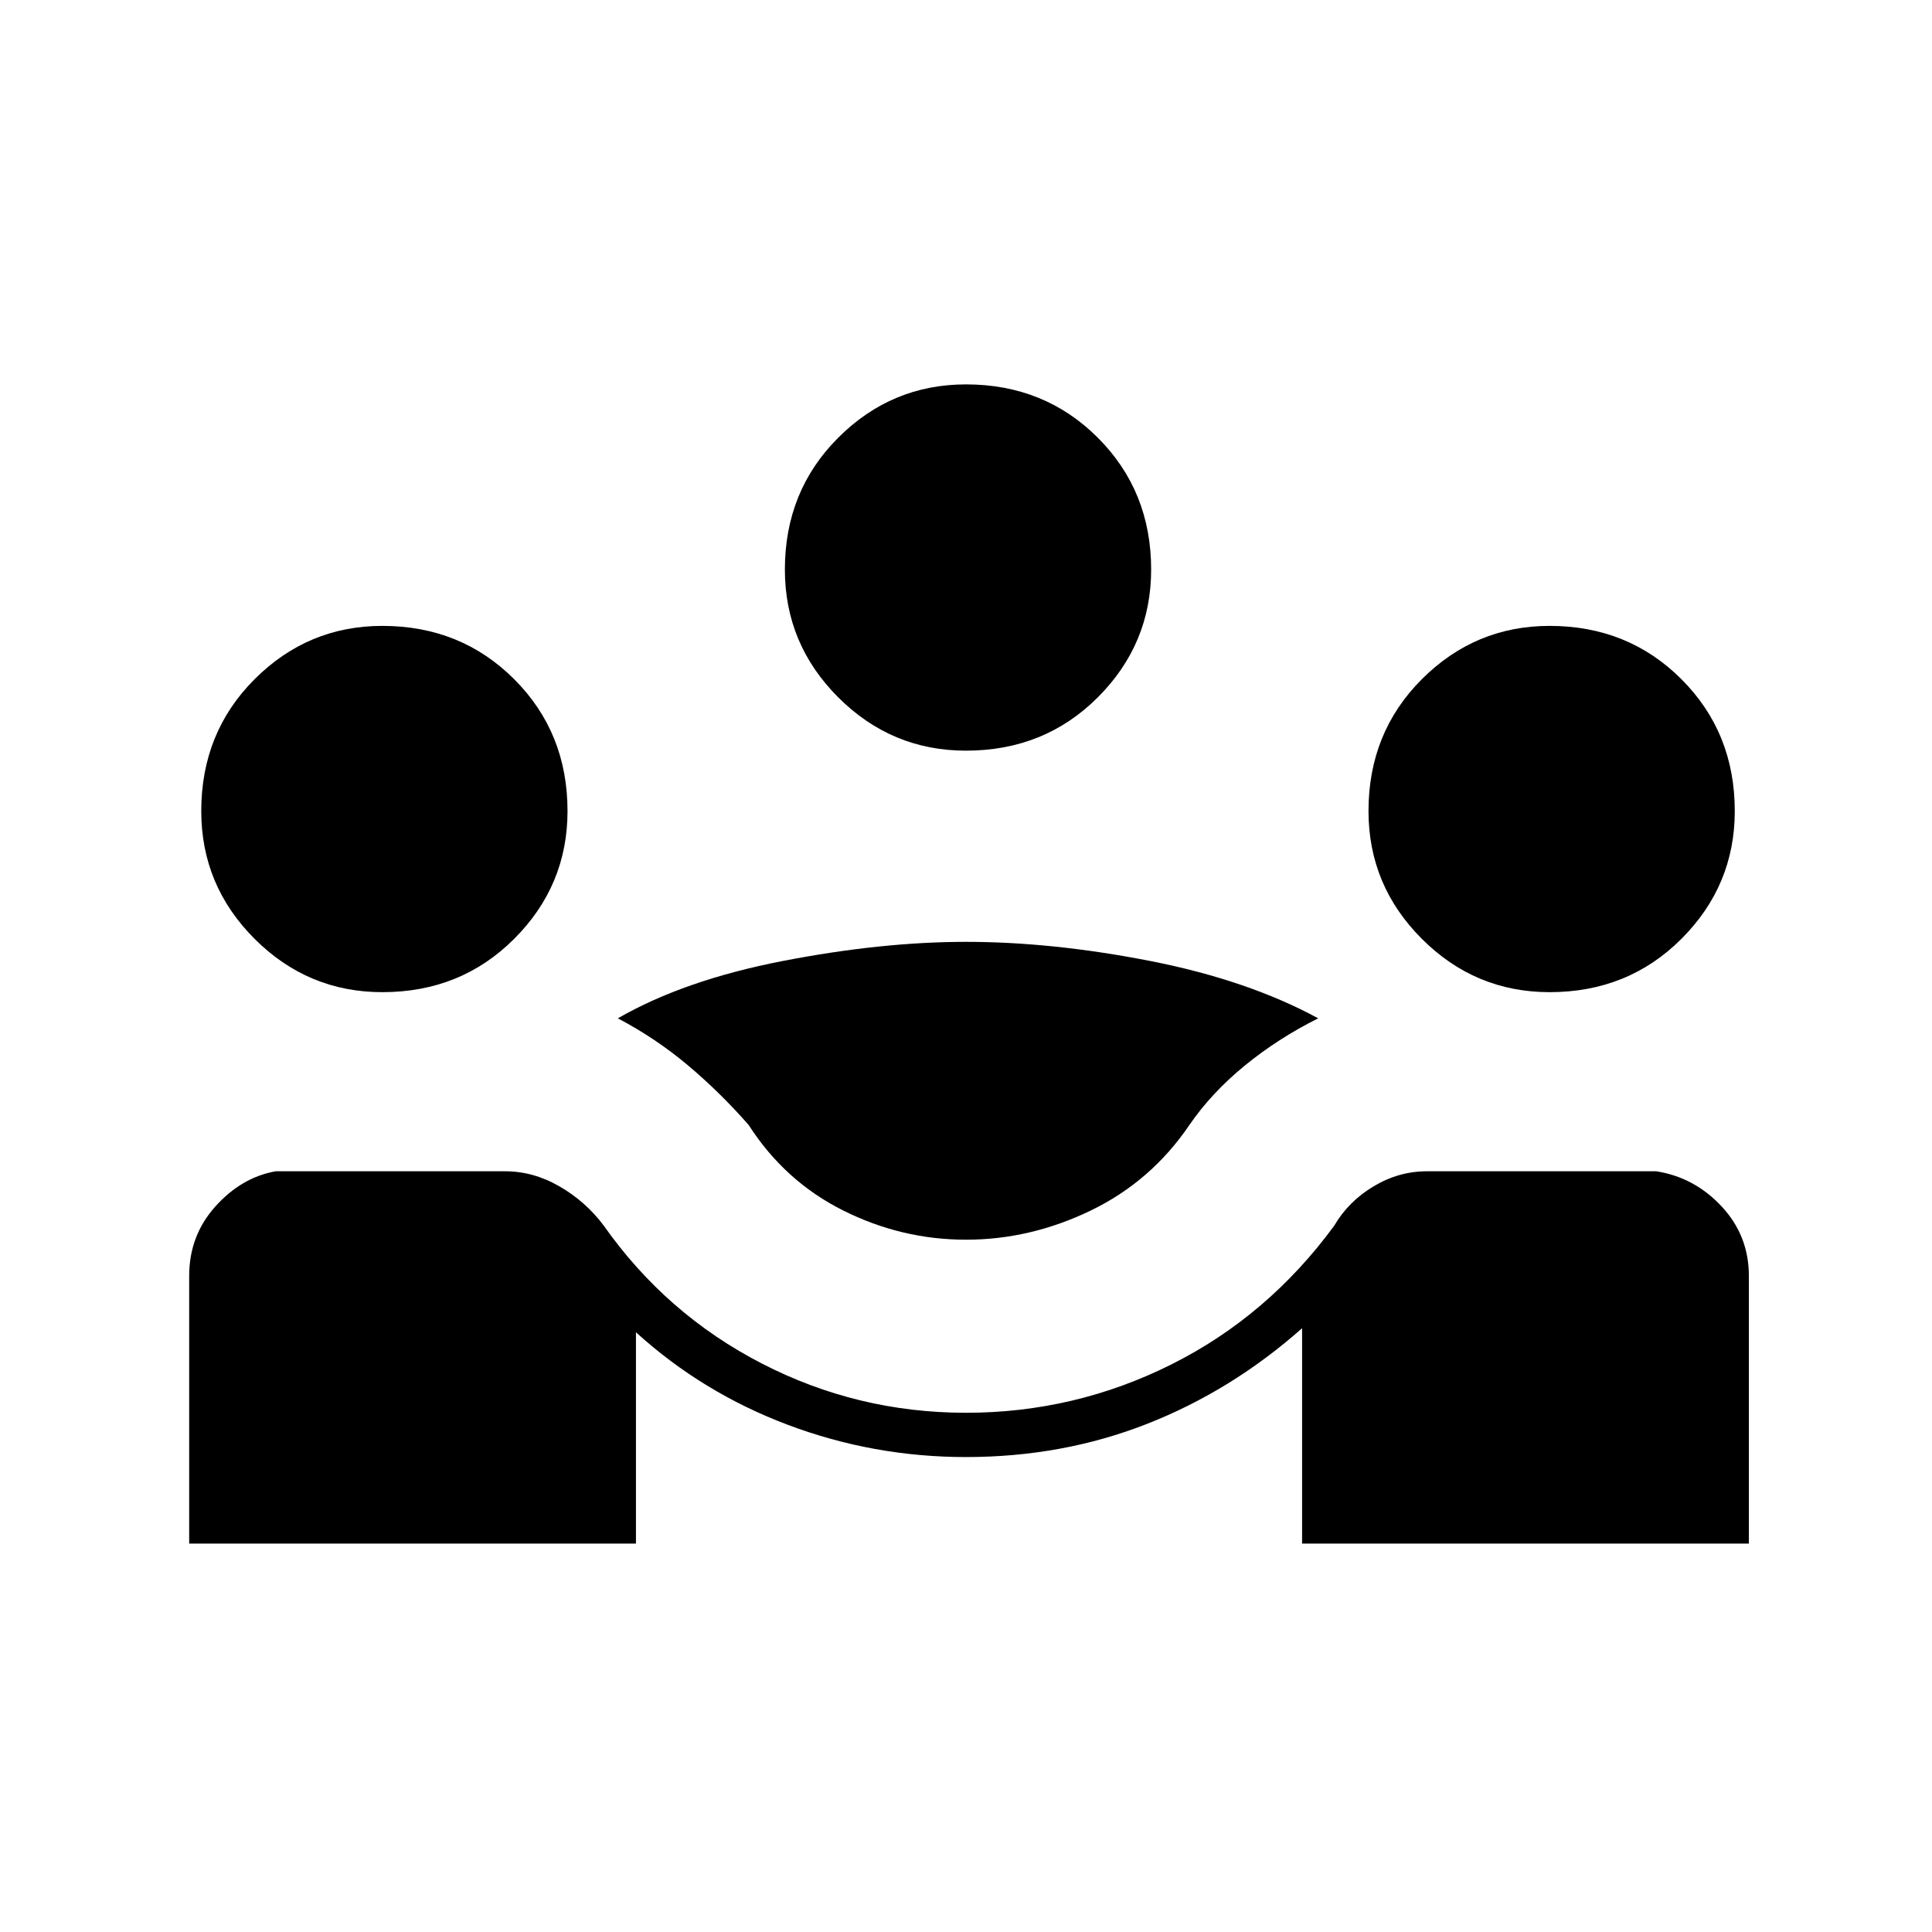 <svg xmlns="http://www.w3.org/2000/svg" height="48" width="48"><path d="M4.7 38.35V31.7q0-1 .65-1.725.65-.725 1.5-.875h5.7q.7 0 1.35.375.65.375 1.1.975 1.55 2.2 3.925 3.425Q21.3 35.1 24 35.1t5.1-1.2q2.4-1.2 4.05-3.45.35-.6.975-.975t1.325-.375h5.7q.95.15 1.625.875t.675 1.725v6.65h-11.1V33q-1.75 1.55-3.85 2.375T24 36.2q-2.3 0-4.425-.8T15.8 33.1v5.25ZM24 30.8q-1.6 0-3.05-.725-1.45-.725-2.35-2.125-.7-.8-1.5-1.475T15.35 25.3q1.65-.95 4.1-1.425Q21.9 23.4 24 23.4q2.15 0 4.575.475Q31 24.35 32.75 25.3q-1 .5-1.825 1.175T29.55 27.95q-.95 1.4-2.45 2.125-1.5.725-3.1.725ZM9.5 24.65q-1.85 0-3.175-1.325Q5 22 5 20.15q0-1.95 1.325-3.275T9.5 15.55q1.95 0 3.275 1.325T14.1 20.15q0 1.85-1.325 3.175Q11.45 24.65 9.5 24.65Zm29 0q-1.85 0-3.175-1.325Q34 22 34 20.15q0-1.95 1.325-3.275T38.5 15.55q1.95 0 3.275 1.325T43.1 20.15q0 1.85-1.325 3.175Q40.45 24.65 38.5 24.65Zm-14.5-6q-1.85 0-3.175-1.325Q19.5 16 19.5 14.15q0-1.95 1.325-3.275T24 9.55q1.95 0 3.275 1.325T28.6 14.15q0 1.85-1.325 3.175Q25.95 18.65 24 18.65Z"/></svg>